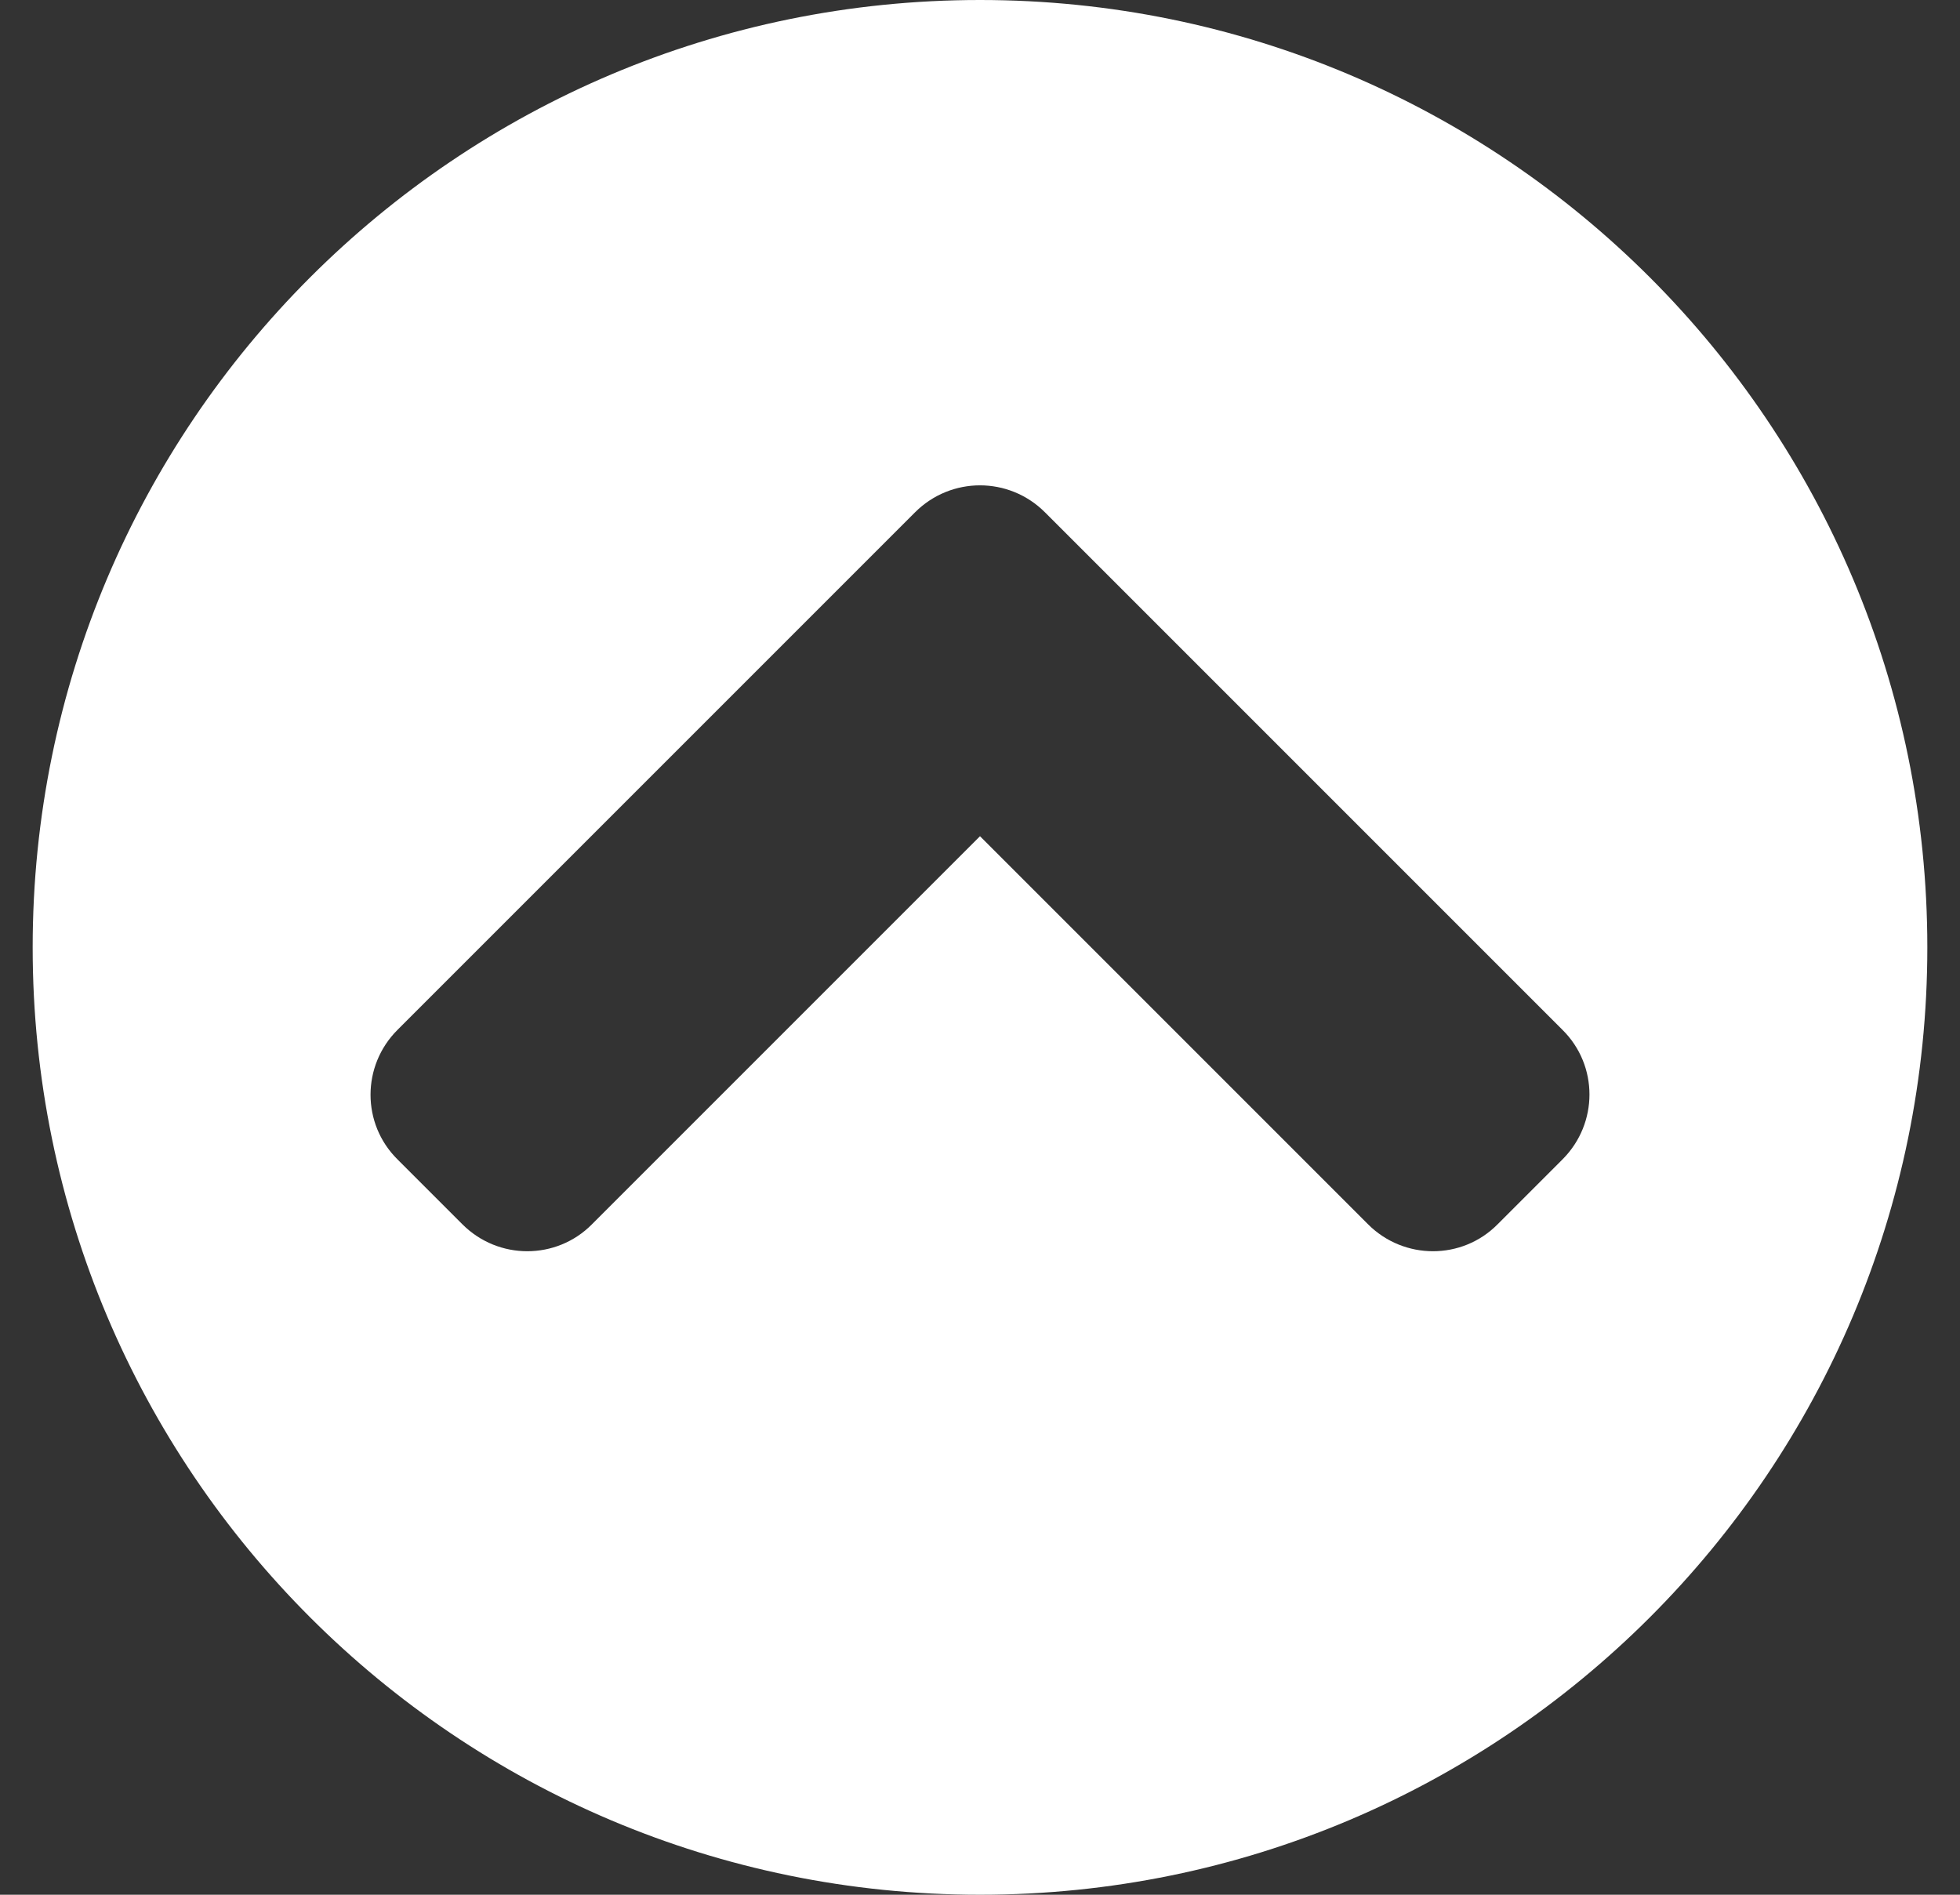 <svg width="30" height="29" viewBox="0 0 30 29" fill="none" xmlns="http://www.w3.org/2000/svg">
<rect x="0" y="0" width="30" height="29" fill="#333333" stroke="none"/>
<path d="M0.5 14.5C0.5 6.49 6.99 0 15 0C23.01 0 29.5 6.49 29.5 14.5C29.5 22.51 23.01 29 15 29C6.99 29 0.5 22.51 0.5 14.5ZM14.006 7.841L6.084 15.763C5.534 16.312 5.534 17.201 6.084 17.745L7.078 18.739C7.627 19.288 8.516 19.288 9.06 18.739L15 12.799L20.94 18.739C21.49 19.288 22.379 19.288 22.922 18.739L23.916 17.745C24.466 17.195 24.466 16.307 23.916 15.763L15.994 7.841C15.444 7.291 14.556 7.291 14.006 7.841Z" fill="white"/>
</svg>
